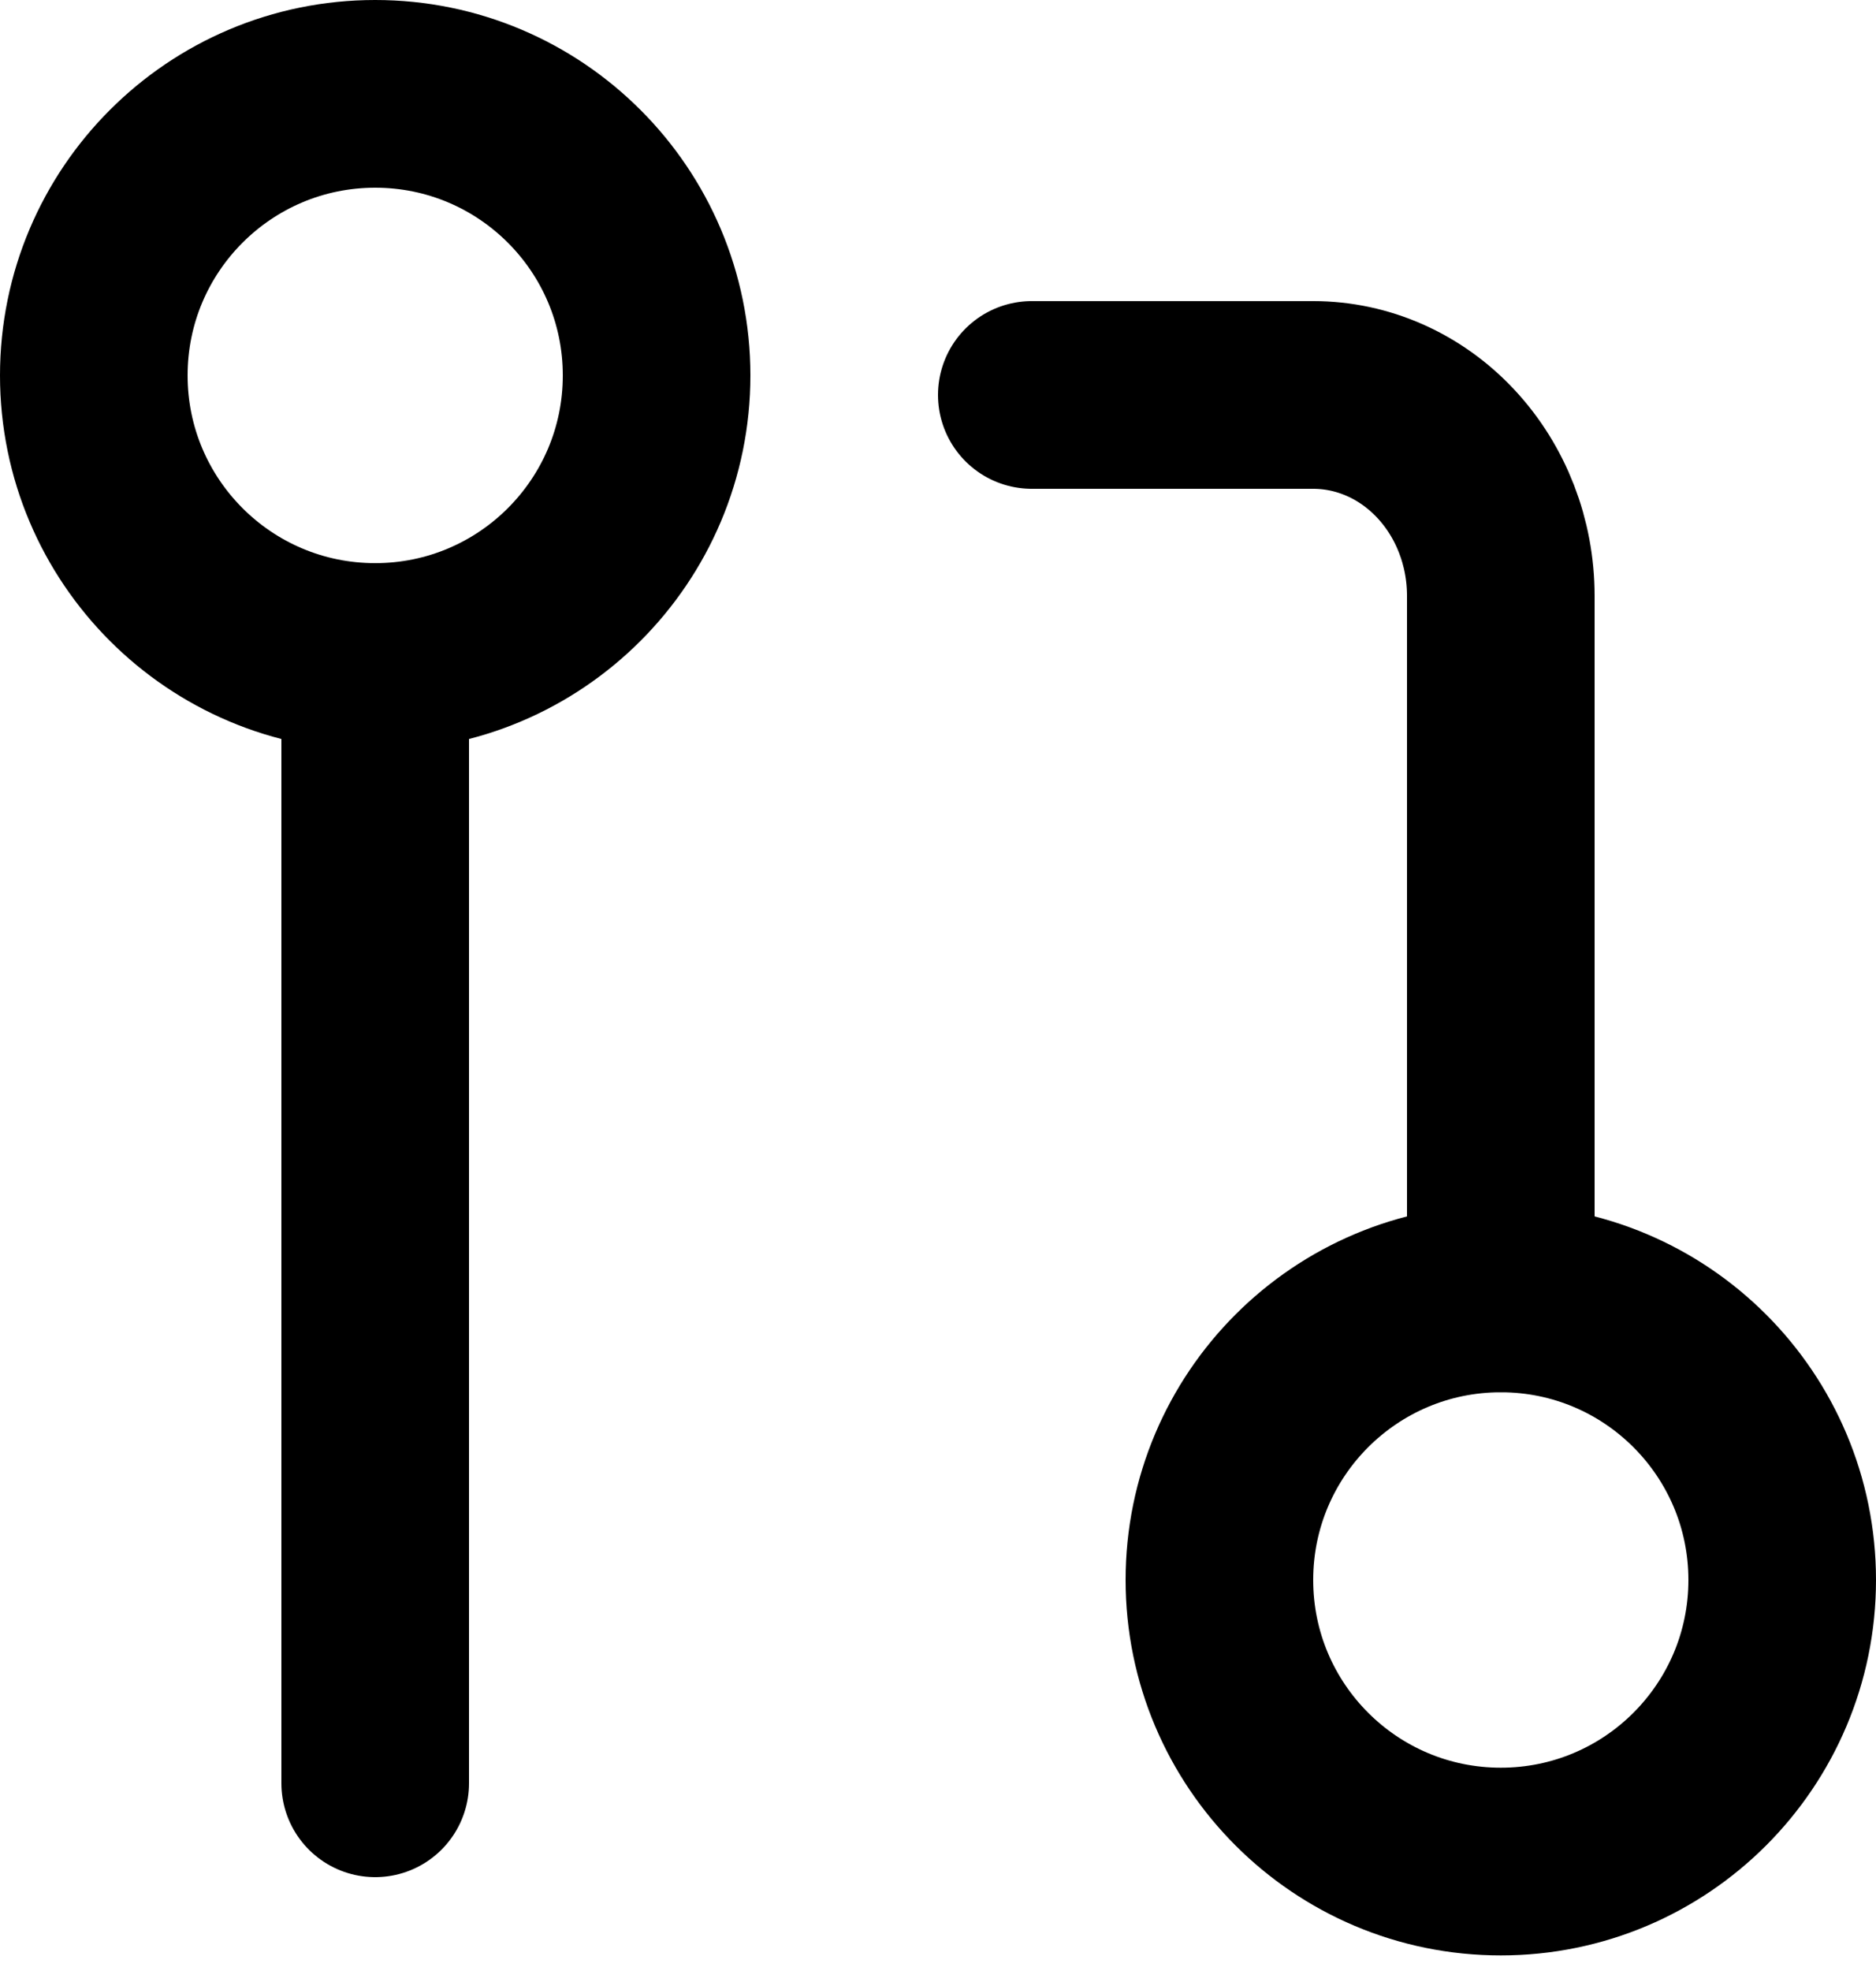 <svg width="20" height="21" fill="none" xmlns="http://www.w3.org/2000/svg"><path d="M16 19.834c1.657 0 3-1.343 3-3 0-1.657-1.343-3-3-3s-3 1.343-3 3c0 1.657 1.343 3 3 3zM4 7c1.657 0 3-1.343 3-3S5.657 1 4 1 1 2.343 1 4s1.343 3 3 3zM11 4.208h3c.53 0 1.039.225 1.414.627.375.401.586.945.586 1.513v7.487M4 7v12" stroke="currentColor" stroke-width="2" stroke-linecap="round" stroke-linejoin="round"/></svg>